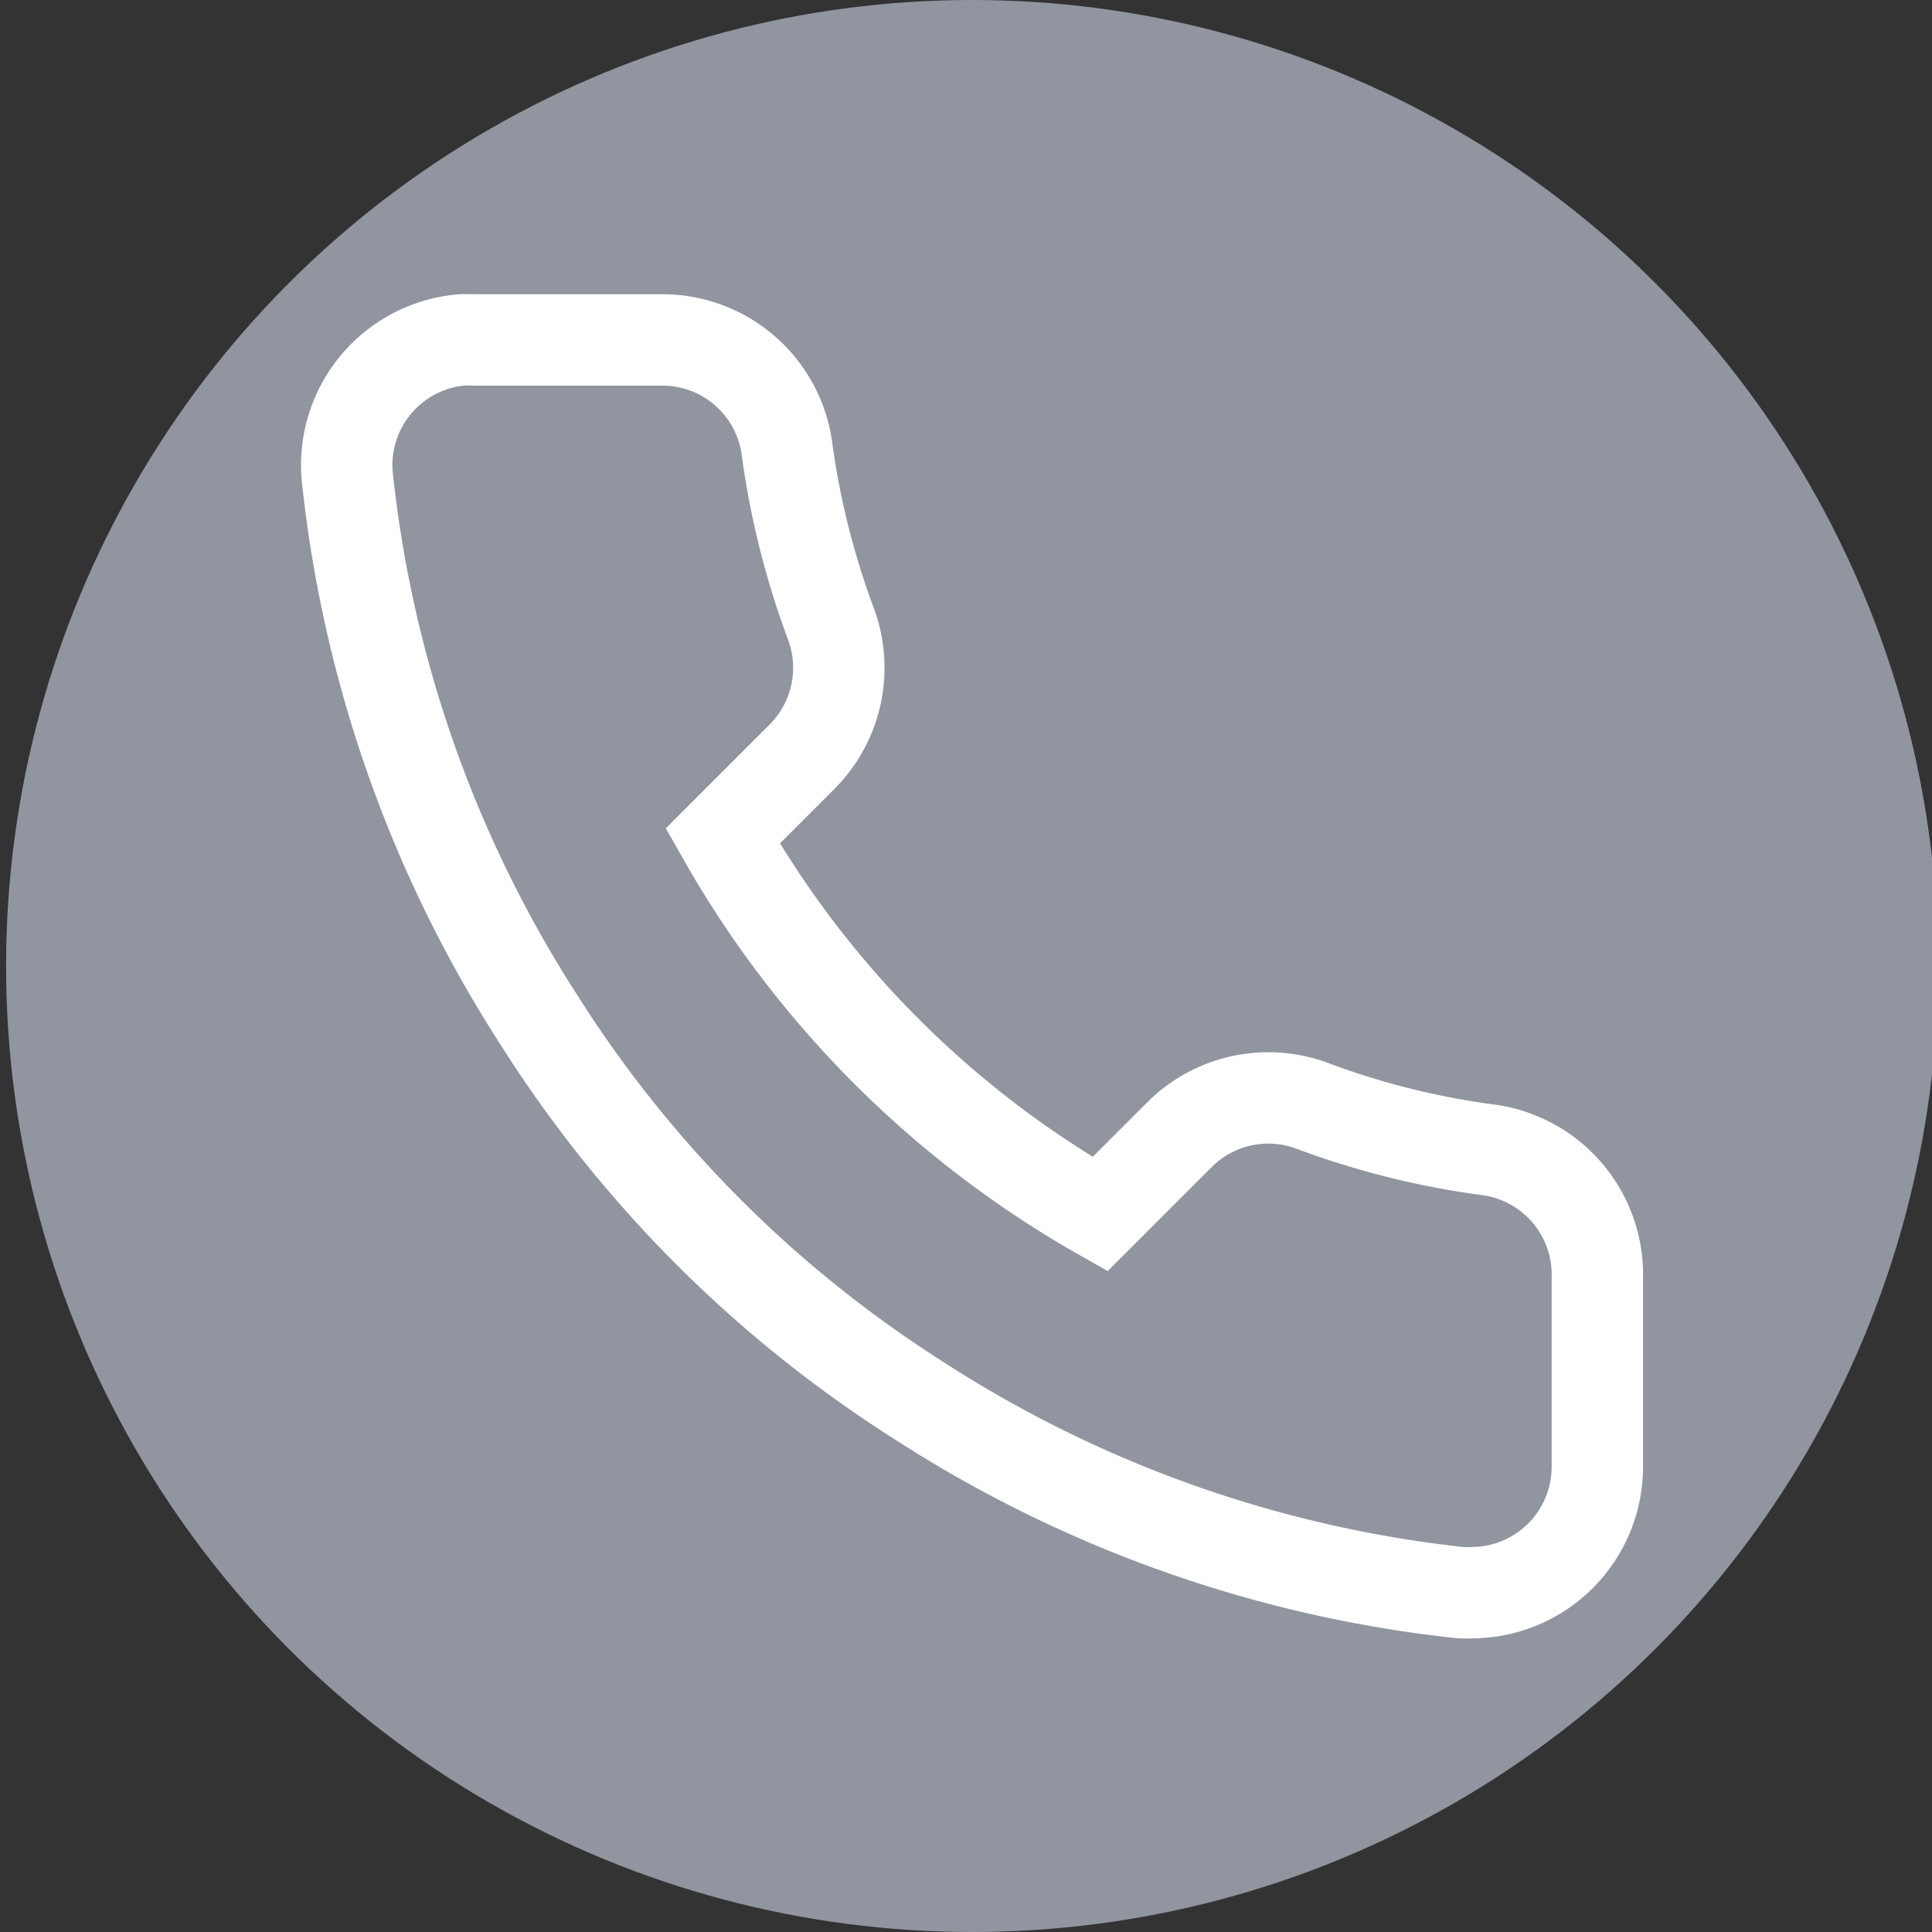 <svg id="Capa_1" data-name="Capa 1" xmlns="http://www.w3.org/2000/svg" viewBox="0 0 95.14 95.14"><rect x="0" y="0" width="95.14" height="95.14" fill="#333333" stroke="none"/><defs><style>.cls-1{fill:#9095a0;}.cls-2{fill:none;stroke:#fff;stroke-miterlimit:10;stroke-width:4.5px;}</style></defs><circle class="cls-1" cx="47.87" cy="47.57" r="47.57"/><path class="cls-2" d="M78.66,62.92v9.29a6.2,6.2,0,0,1-6.17,6.22,5.63,5.63,0,0,1-.58,0,61.24,61.24,0,0,1-26.72-9.5A60.47,60.47,0,0,1,26.6,50.32a61.26,61.26,0,0,1-9.5-26.85,6.19,6.19,0,0,1,5.61-6.73,5.07,5.07,0,0,1,.55,0h9.29A6.19,6.19,0,0,1,38.74,22a40.16,40.16,0,0,0,2.17,8.7,6.2,6.2,0,0,1-1.39,6.54l-3.93,3.93A49.47,49.47,0,0,0,54.17,59.79l3.93-3.93a6.19,6.19,0,0,1,6.53-1.4,39.54,39.54,0,0,0,8.71,2.17A6.2,6.2,0,0,1,78.66,62.92Z"/></svg>
